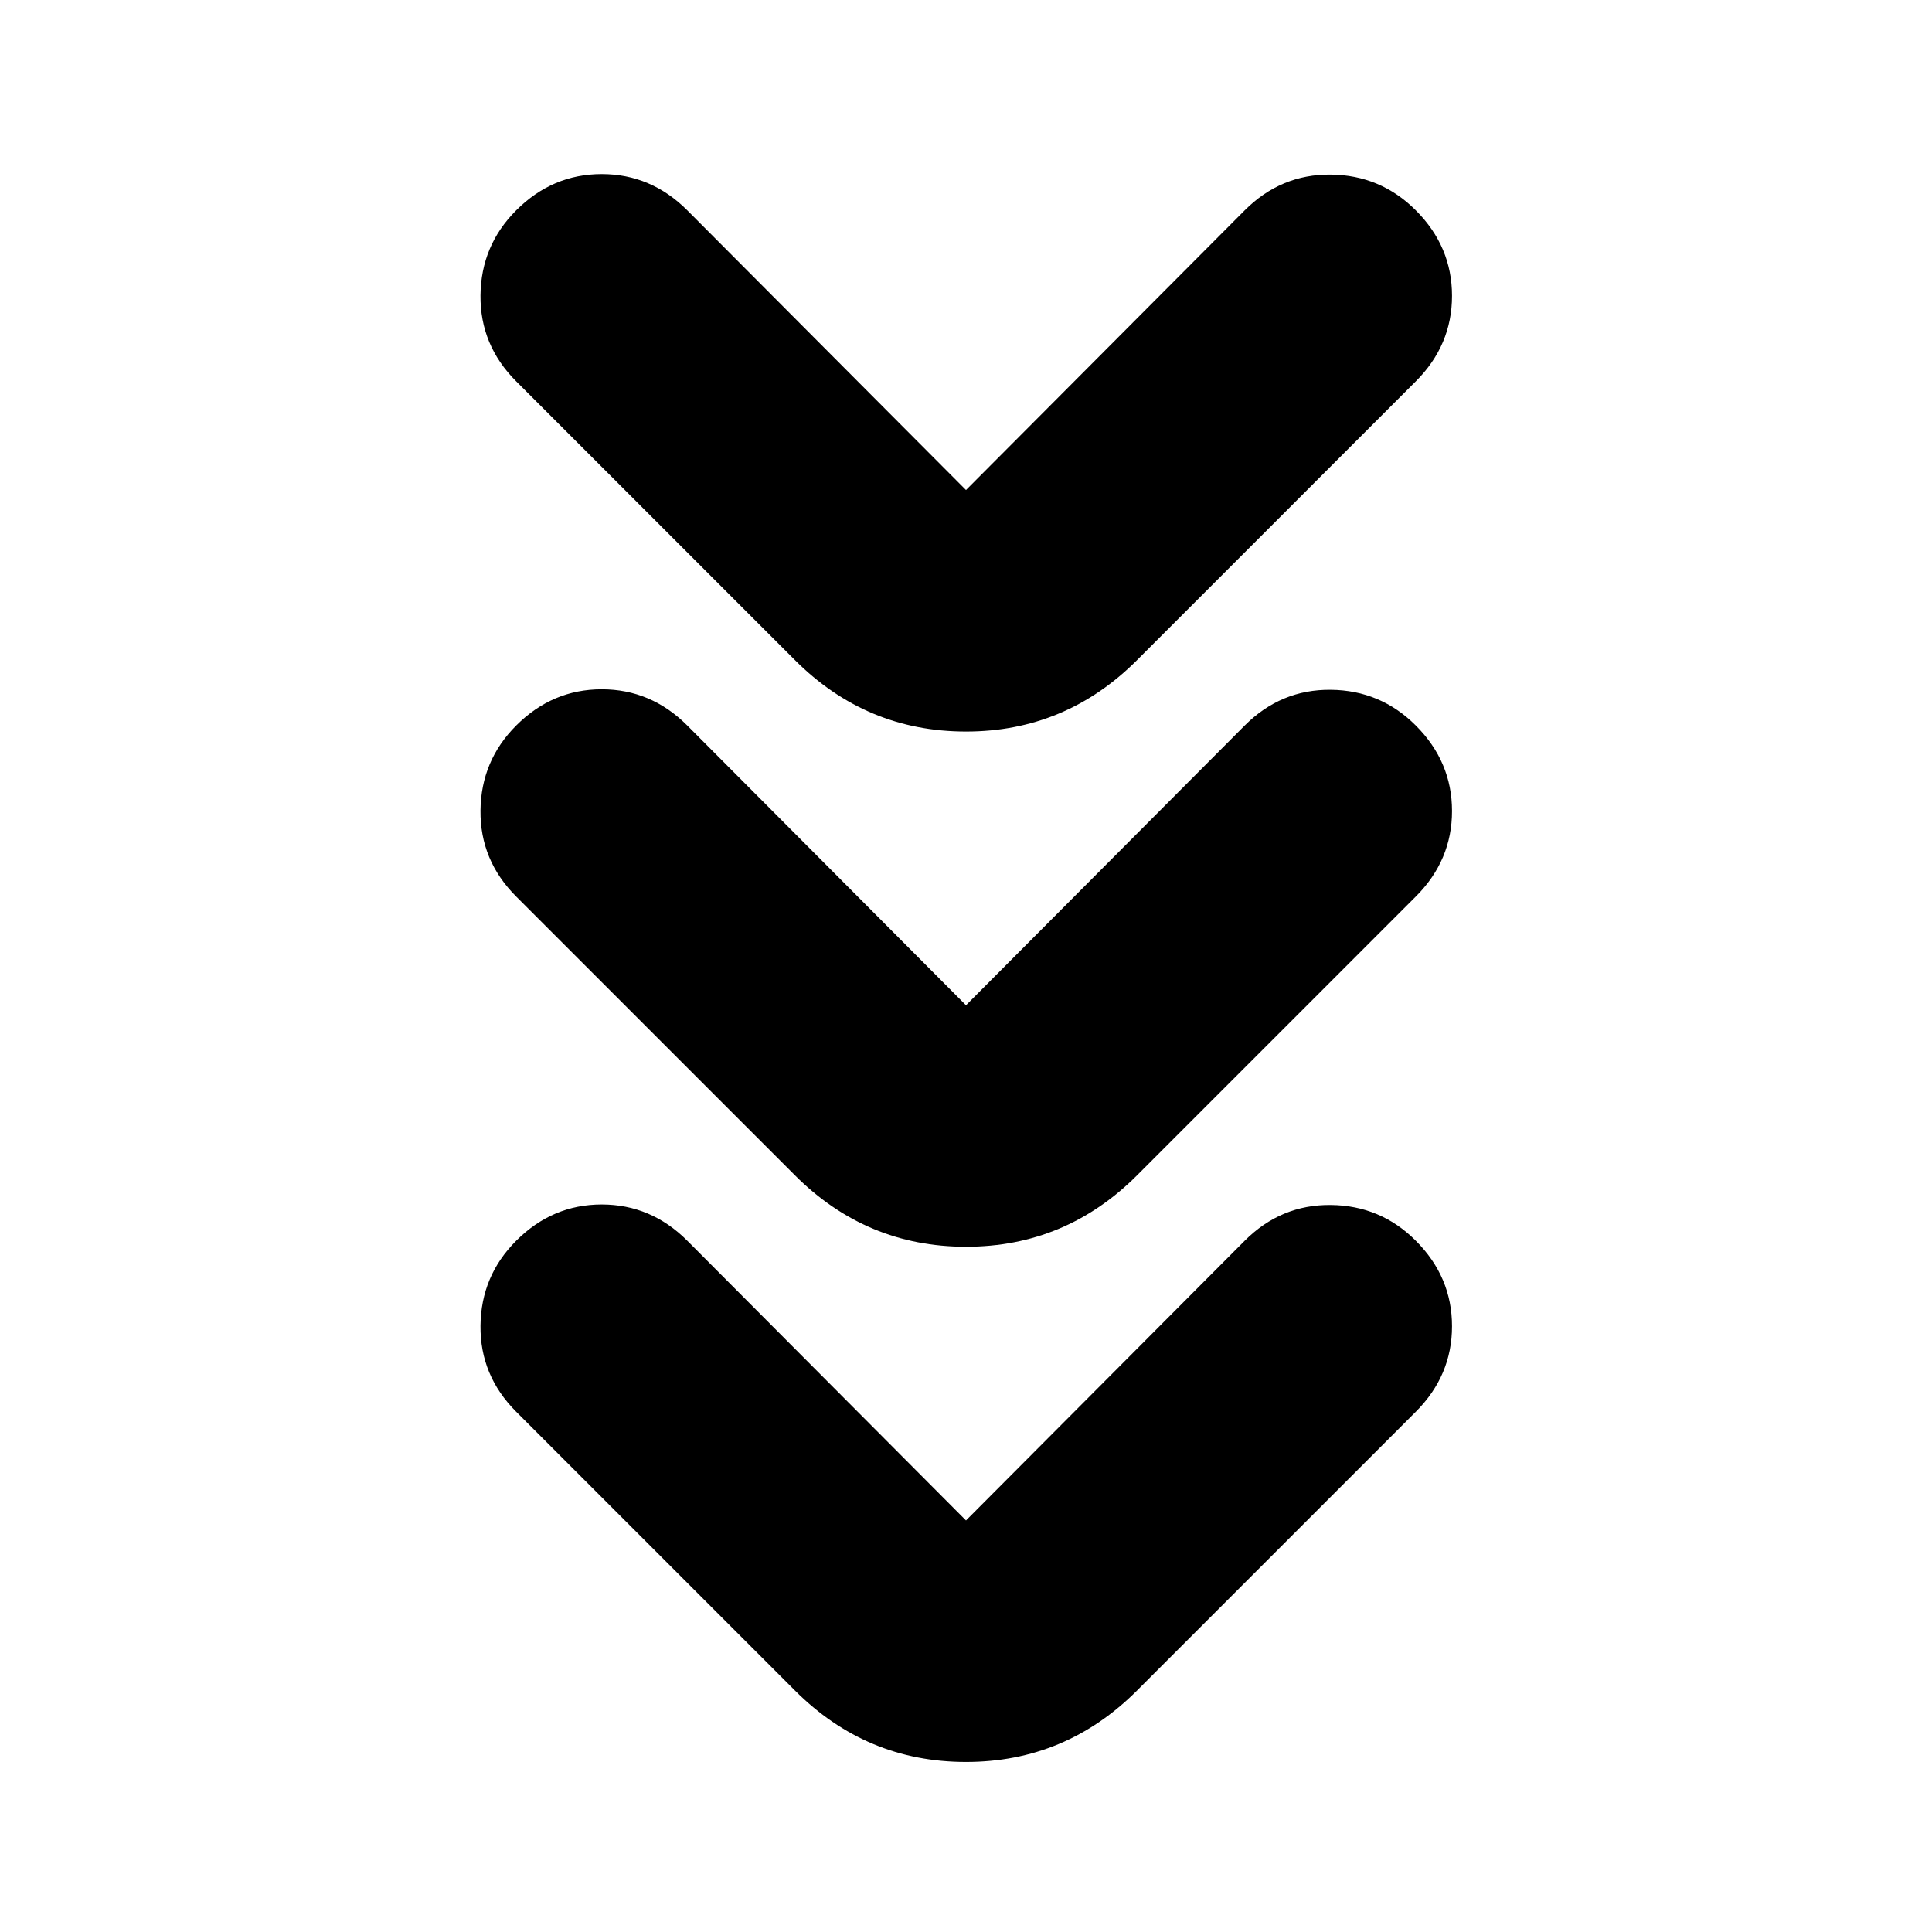 <svg xmlns="http://www.w3.org/2000/svg" height="24" viewBox="0 -960 960 960" width="24"><path d="m480-204.5 138.5-139q18-18 42.75-17.75t42.25 17.75q18 18 18 42.5t-18 42.5L565-120q-35.5 35.5-85 35.5T395-120L256.5-258.5q-18-18-17.75-42.75t17.75-42.25q18-18 42.5-18t42.5 18l138.5 139Zm0-256 138.5-139q18-18 42.75-17.75t42.25 17.75q18 18 18 42.5t-18 42.5L565-376q-35.5 35.5-85 35.5T395-376L256.5-514.5q-18-18-17.75-42.75t17.75-42.25q18-18 42.5-18t42.5 18l138.5 139Zm0-256 138.5-139q18-18 42.75-17.75t42.25 17.75q18 18 18 42.5t-18 42.5L565-632q-35.5 35.5-85 35.5T395-632L256.5-770.5q-18-18-17.75-42.75t17.75-42.25q18-18 42.5-18t42.5 18l138.5 139Z"/></svg>